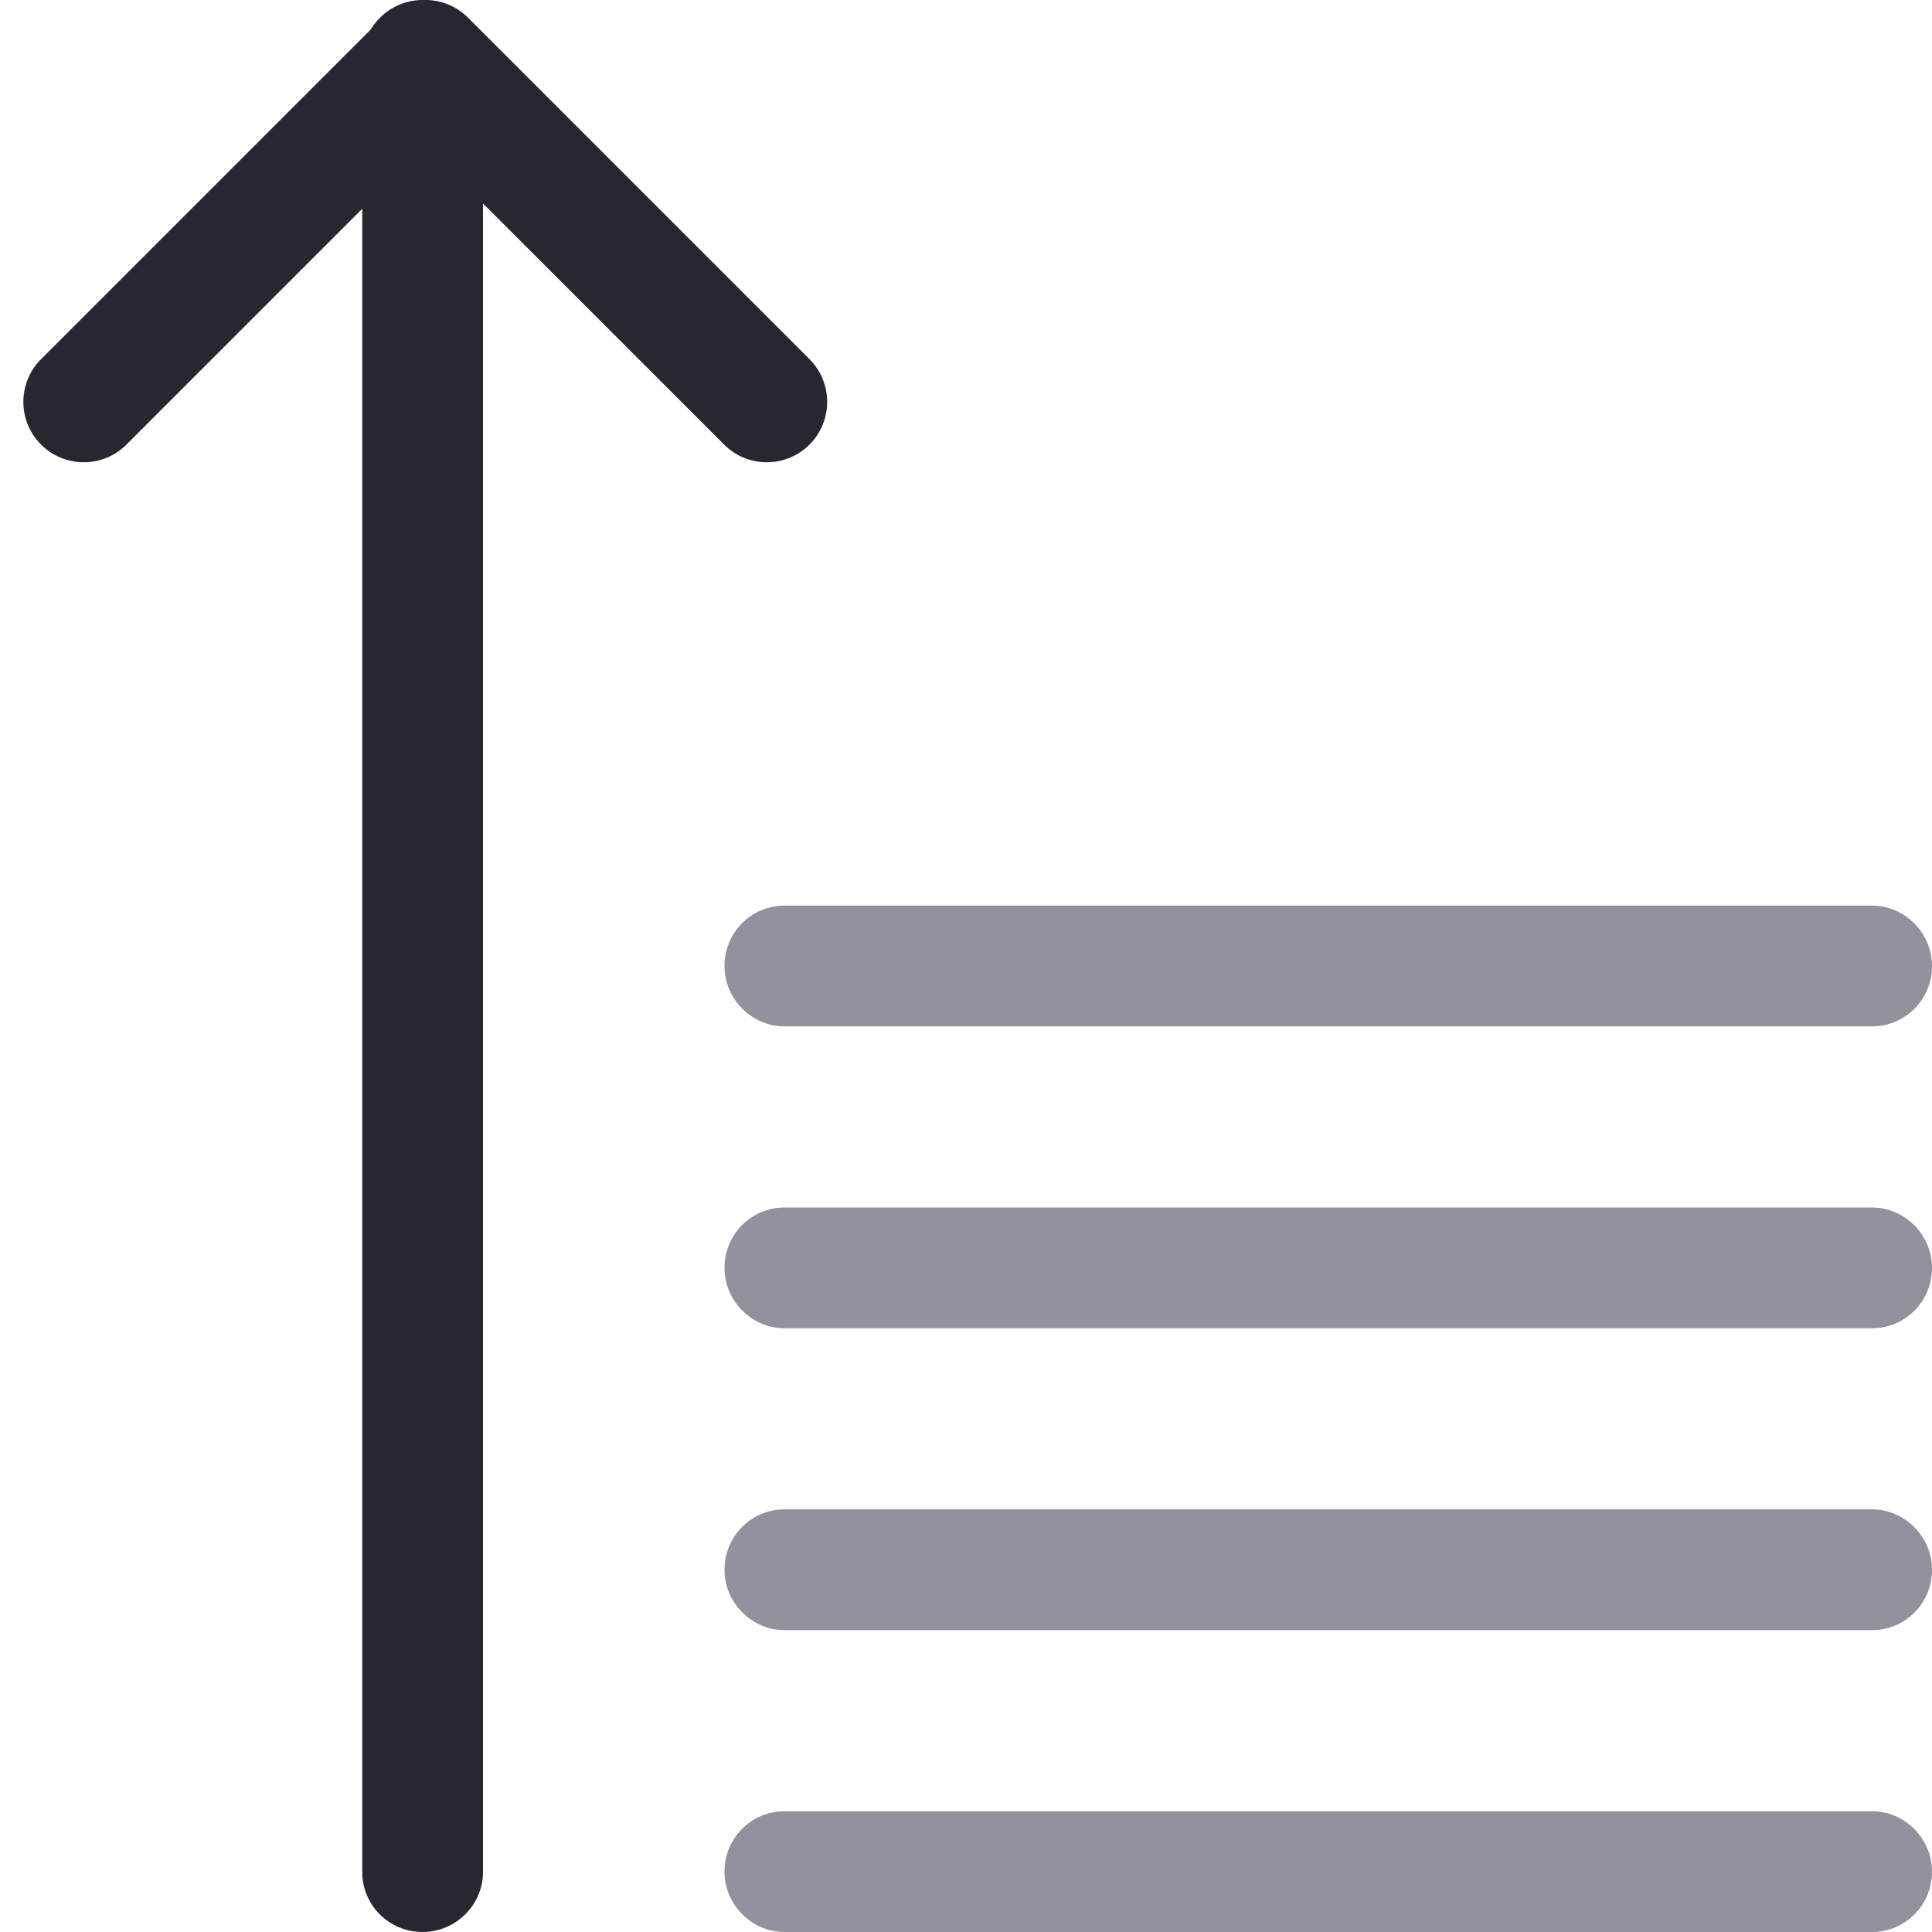 <?xml version="1.0" encoding="UTF-8" standalone="no"?>
<svg width="32px" height="32px" viewBox="0 0 32 32" version="1.1" xmlns="http://www.w3.org/2000/svg" xmlns:xlink="http://www.w3.org/1999/xlink">
    <!-- Generator: Sketch 44.1 (41455) - http://www.bohemiancoding.com/sketch -->
    <title>sort 2</title>
    <desc>Created with Sketch.</desc>
    <defs></defs>
    <g id="Page-2-Copy" stroke="none" stroke-width="1" fill="none" fill-rule="evenodd">
        <g id="202" stroke="#979797">
            <path d="M12.992,15 C12.444,15 12,15.444 12,16 L12,16 C12,16.552 12.455,17 12.992,17 L31.008,17 C31.556,17 32,16.556 32,16 L32,16 C32,15.448 31.545,15 31.008,15 L12.992,15 L12.992,15 Z M12.992,20 C12.444,20 12,20.444 12,21 L12,21 C12,21.552 12.455,22 12.992,22 L31.008,22 C31.556,22 32,21.556 32,21 L32,21 C32,20.448 31.545,20 31.008,20 L12.992,20 L12.992,20 Z M12.992,25 C12.444,25 12,25.444 12,26 L12,26 C12,26.552 12.455,27 12.992,27 L31.008,27 C31.556,27 32,26.556 32,26 L32,26 C32,25.448 31.545,25 31.008,25 L12.992,25 L12.992,25 Z M12.992,30 C12.444,30 12,30.444 12,31 L12,31 C12,31.552 12.455,32 12.992,32 L31.008,32 C31.556,32 32,31.556 32,31 L32,31 C32,30.448 31.545,30 31.008,30 L12.992,30 L12.992,30 Z" id="Rectangle-586" stroke="none" fill="#95909E"></path>
            <path d="M8,3.37 L8,31.007 C8,31.548 7.552,32 7,32 C6.444,32 6,31.556 6,31.007 L6,3.458 L2.094,7.364 C1.704,7.754 1.07,7.754 0.68,7.364 C0.289,6.973 0.289,6.34 0.68,5.949 L5.082,1.547 L6.14,0.489 C6.315,0.198 6.634,-1.05321188e-13 7,-1.05321188e-13 C7.004,-1.05321188e-13 7.008,2.52455762e-05 7.013,7.5590906e-05 C7.279,-0.008 7.548,0.089 7.751,0.292 L13.408,5.949 C13.798,6.34 13.798,6.973 13.408,7.364 C13.017,7.754 12.384,7.754 11.994,7.364 L8,3.37 L8,3.37 Z" id="Rectangle-509" stroke="none" fill="#2A2630"></path>
        </g>
    </g>
</svg>